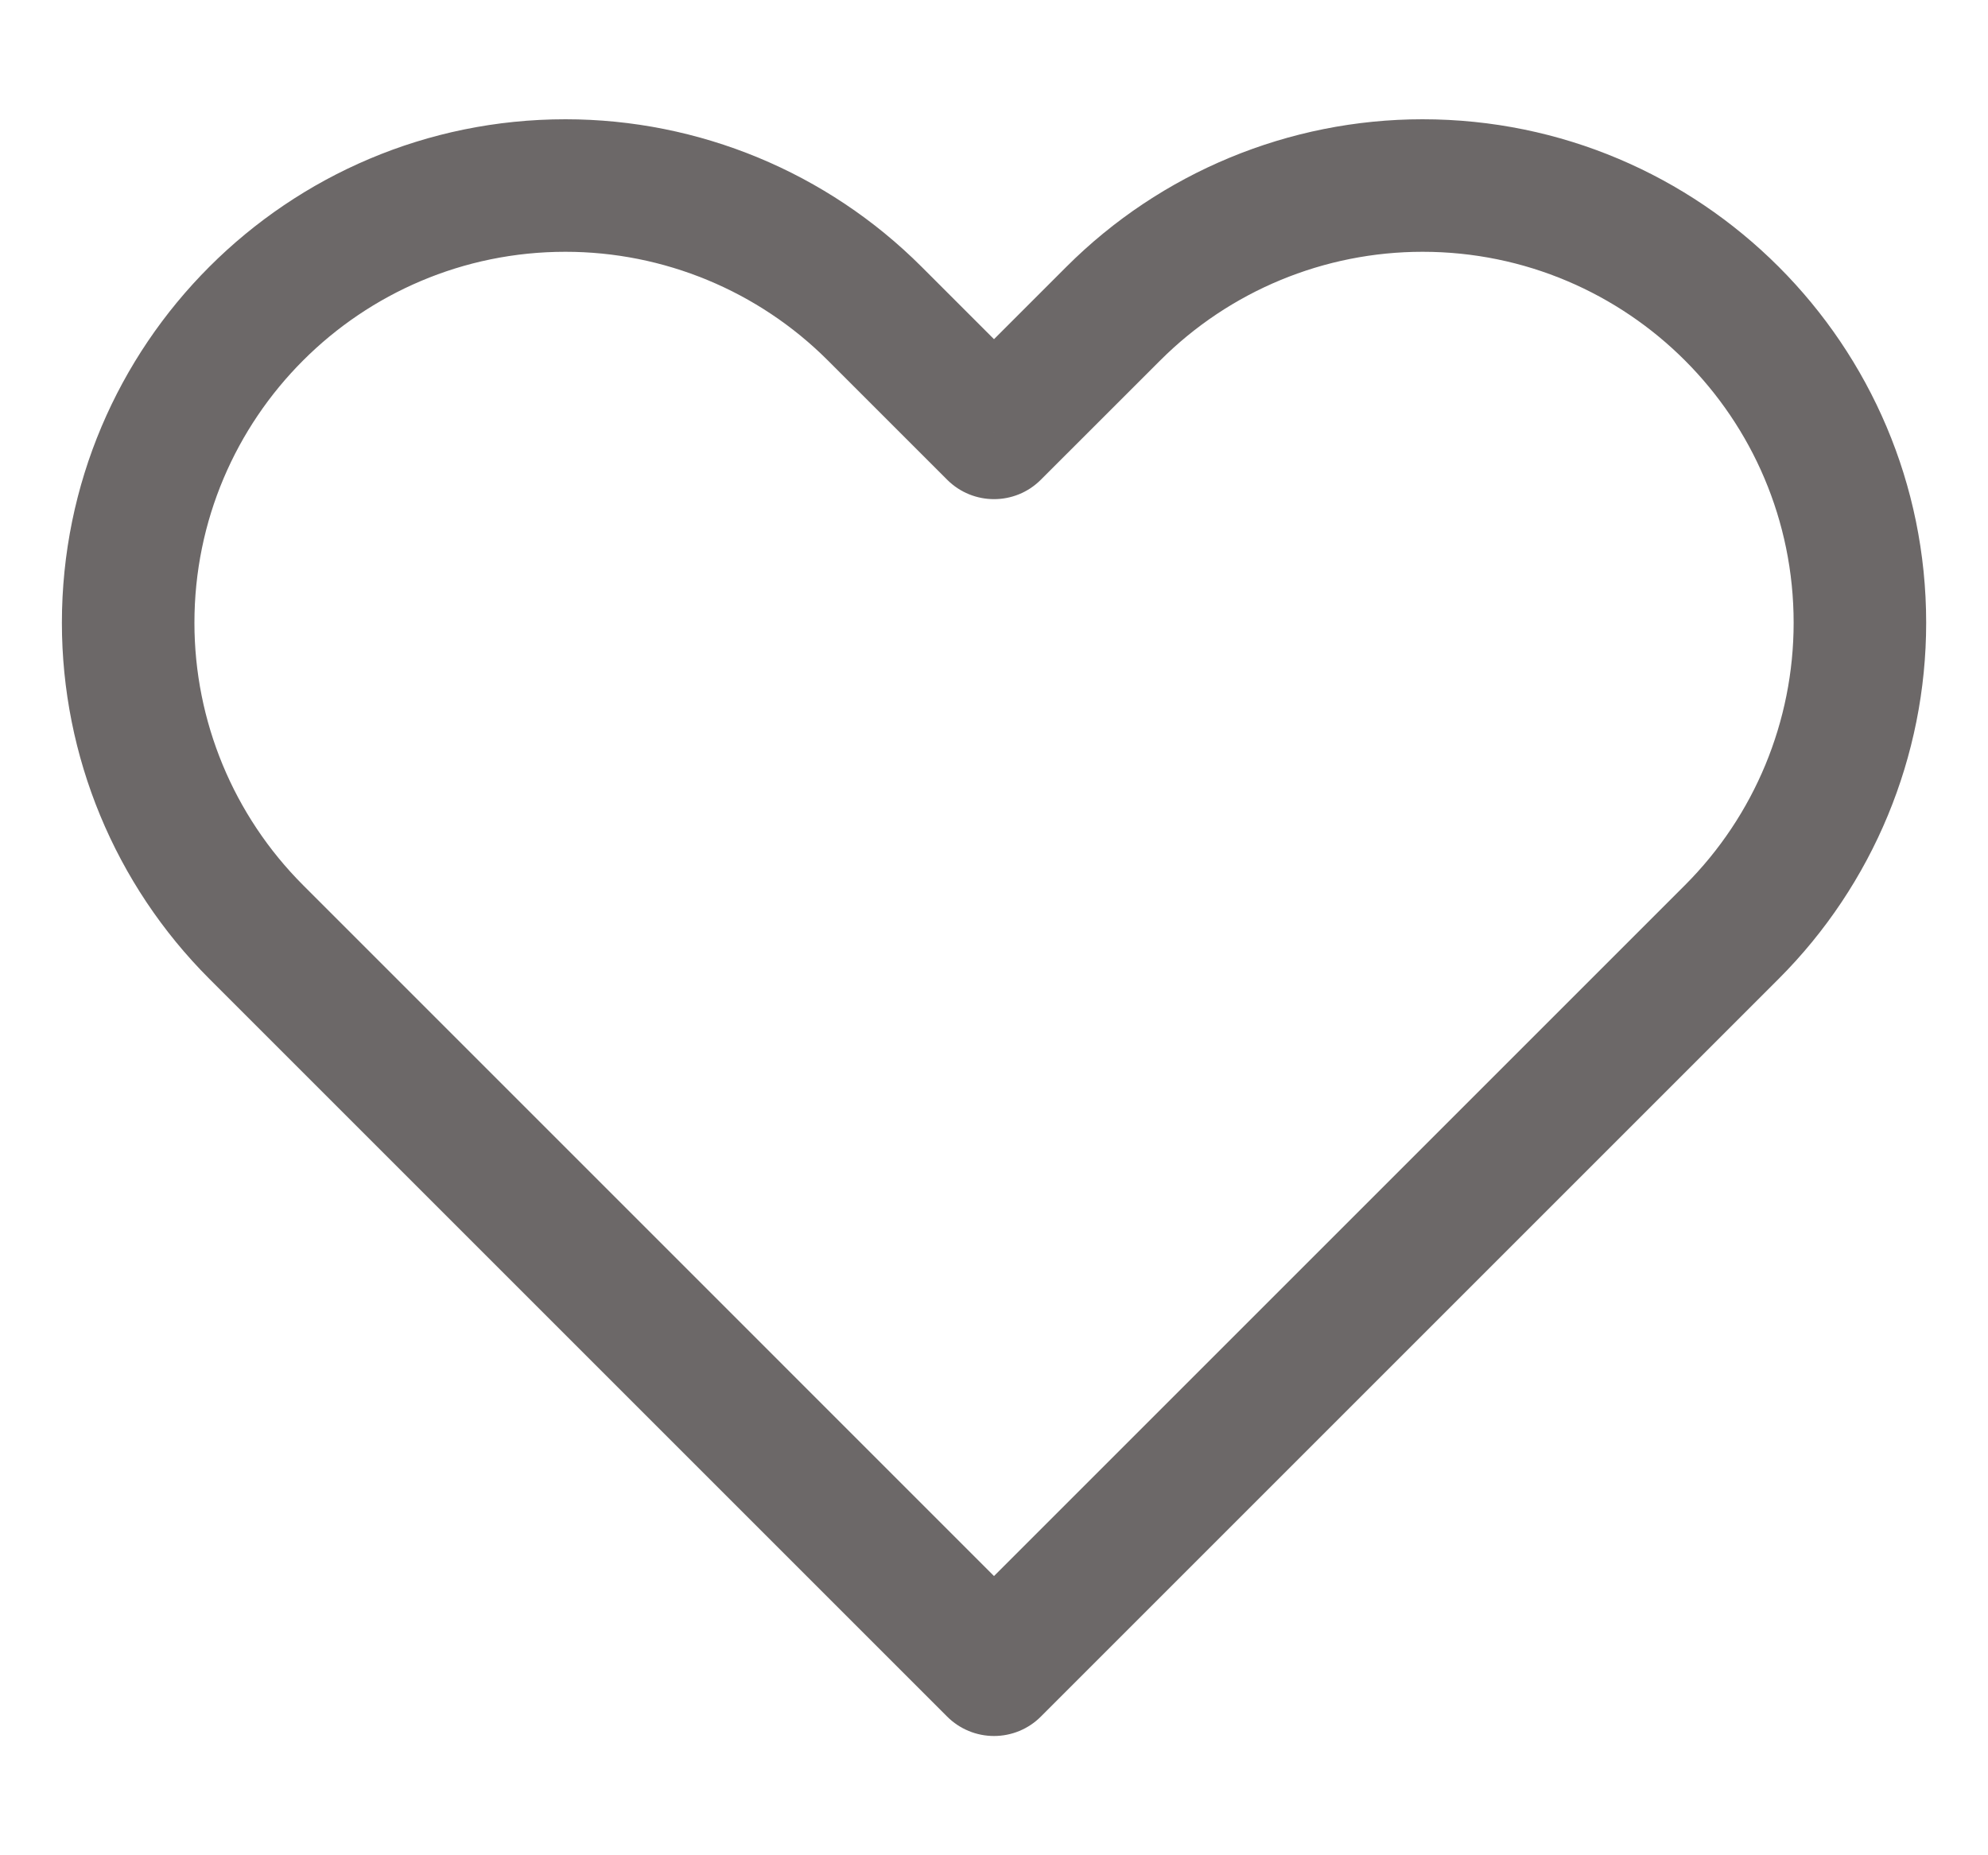 <svg width="30" height="28" viewBox="0 0 30 28" fill="none" xmlns="http://www.w3.org/2000/svg">
<path d="M15 25.2L14.293 25.907C14.481 26.095 14.735 26.2 15 26.2C15.265 26.2 15.52 26.095 15.707 25.907L15 25.2ZM3.867 14.066L3.159 14.773L3.159 14.773L3.867 14.066ZM13.2 4.733L12.493 5.44L13.2 4.733ZM15 6.533L14.293 7.24C14.684 7.631 15.317 7.631 15.707 7.24L15 6.533ZM16.801 4.733L16.093 4.026V4.026L16.801 4.733ZM15.707 24.493L4.574 13.359L3.159 14.773L14.293 25.907L15.707 24.493ZM25.427 13.359L14.293 24.493L15.707 25.907L26.841 14.773L25.427 13.359ZM12.493 5.44L14.293 7.24L15.707 5.826L13.907 4.026L12.493 5.44ZM15.707 7.24L17.508 5.44L16.093 4.026L14.293 5.826L15.707 7.24ZM21.467 1.8C19.452 1.8 17.519 2.601 16.093 4.026L17.508 5.44C18.558 4.39 19.982 3.8 21.467 3.8V1.8ZM27.067 9.4C27.067 10.885 26.477 12.309 25.427 13.359L26.841 14.773C28.266 13.348 29.067 11.415 29.067 9.4H27.067ZM29.067 9.4C29.067 5.202 25.664 1.8 21.467 1.8V3.8C24.56 3.8 27.067 6.307 27.067 9.4H29.067ZM8.533 3.8C10.018 3.8 11.443 4.39 12.493 5.44L13.907 4.026C12.482 2.601 10.549 1.8 8.533 1.8V3.8ZM2.934 9.4C2.934 6.307 5.441 3.8 8.533 3.8V1.8C4.336 1.8 0.934 5.202 0.934 9.4H2.934ZM4.574 13.359C3.524 12.309 2.934 10.885 2.934 9.4H0.934C0.934 11.415 1.734 13.348 3.159 14.773L4.574 13.359Z" fill="#6C6868"/>
</svg>
